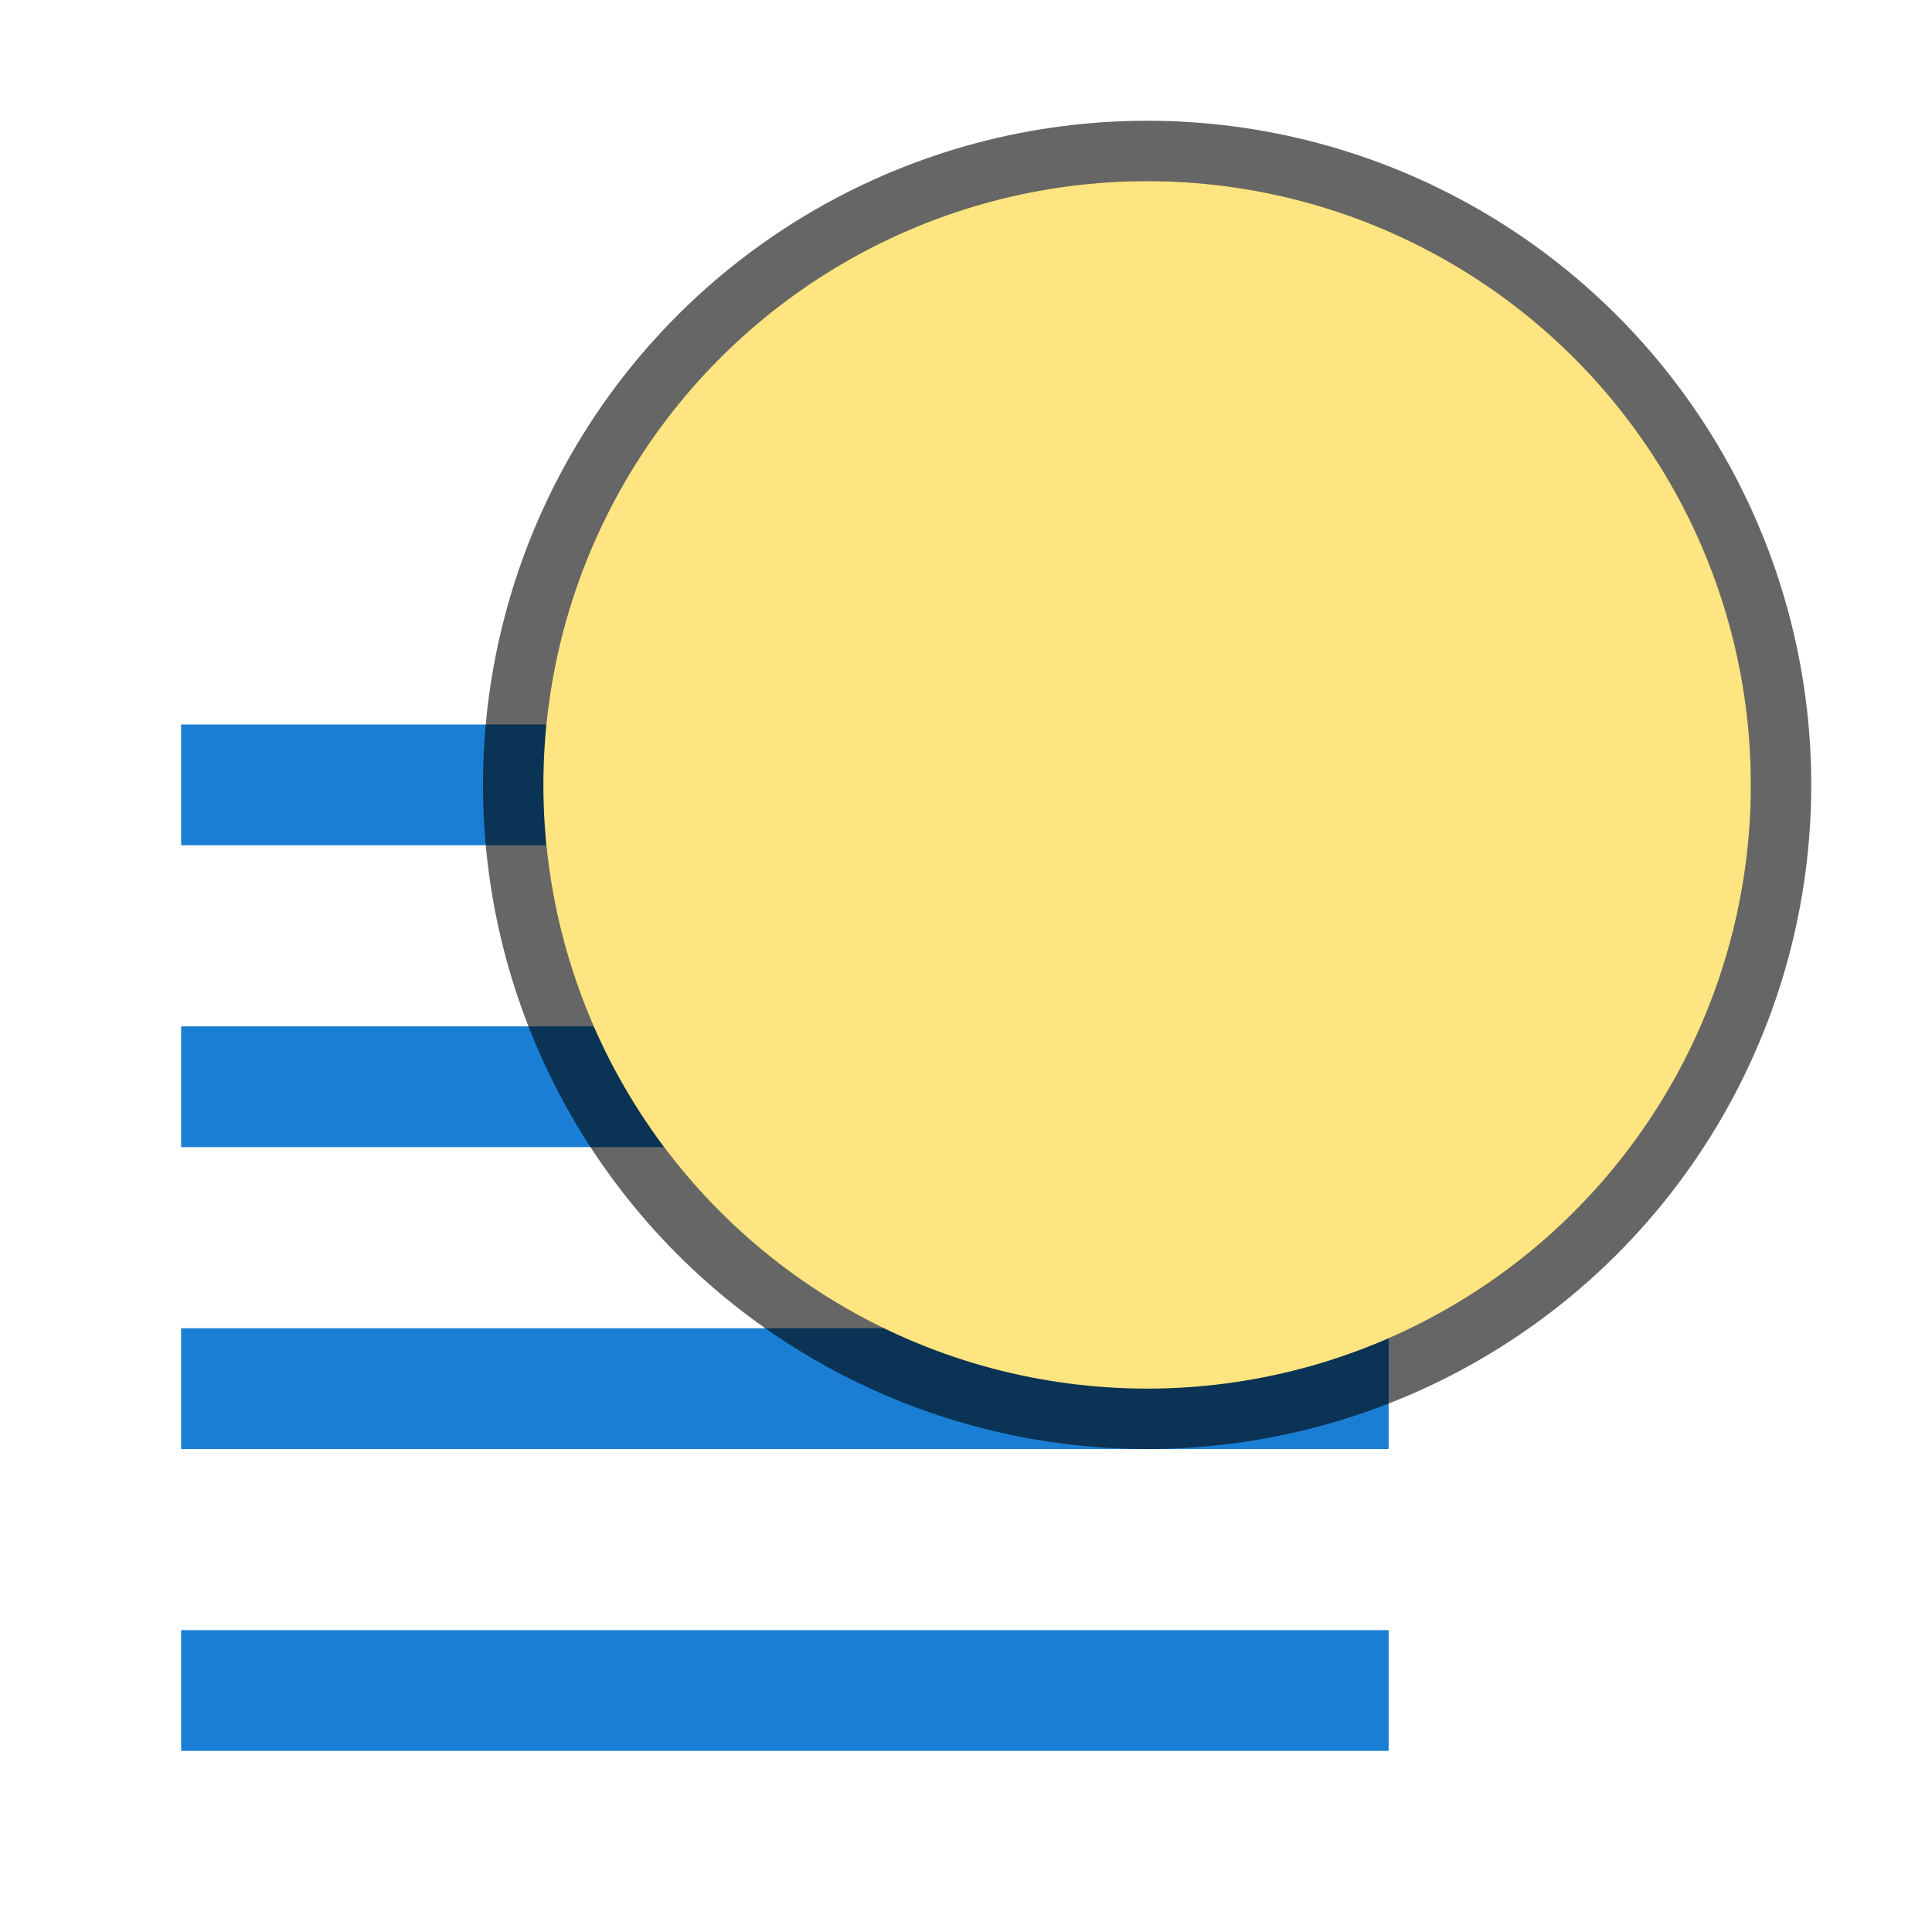 <svg xmlns="http://www.w3.org/2000/svg" viewBox="0 0 32 32"><path overflow="visible" style="marker:none" color="#bebebe" fill="#1a7fd4" d="M3 12h20v2H3zM3 22h20v2H3zM3 27h20v2H3zM3 17h20v2H3z"/><circle cx="19" cy="13" r="10" opacity=".6" stroke="#000" stroke-width="2" stroke-linejoin="round"/><circle cx="19" cy="13" r="10" fill="#fee581"/></svg>